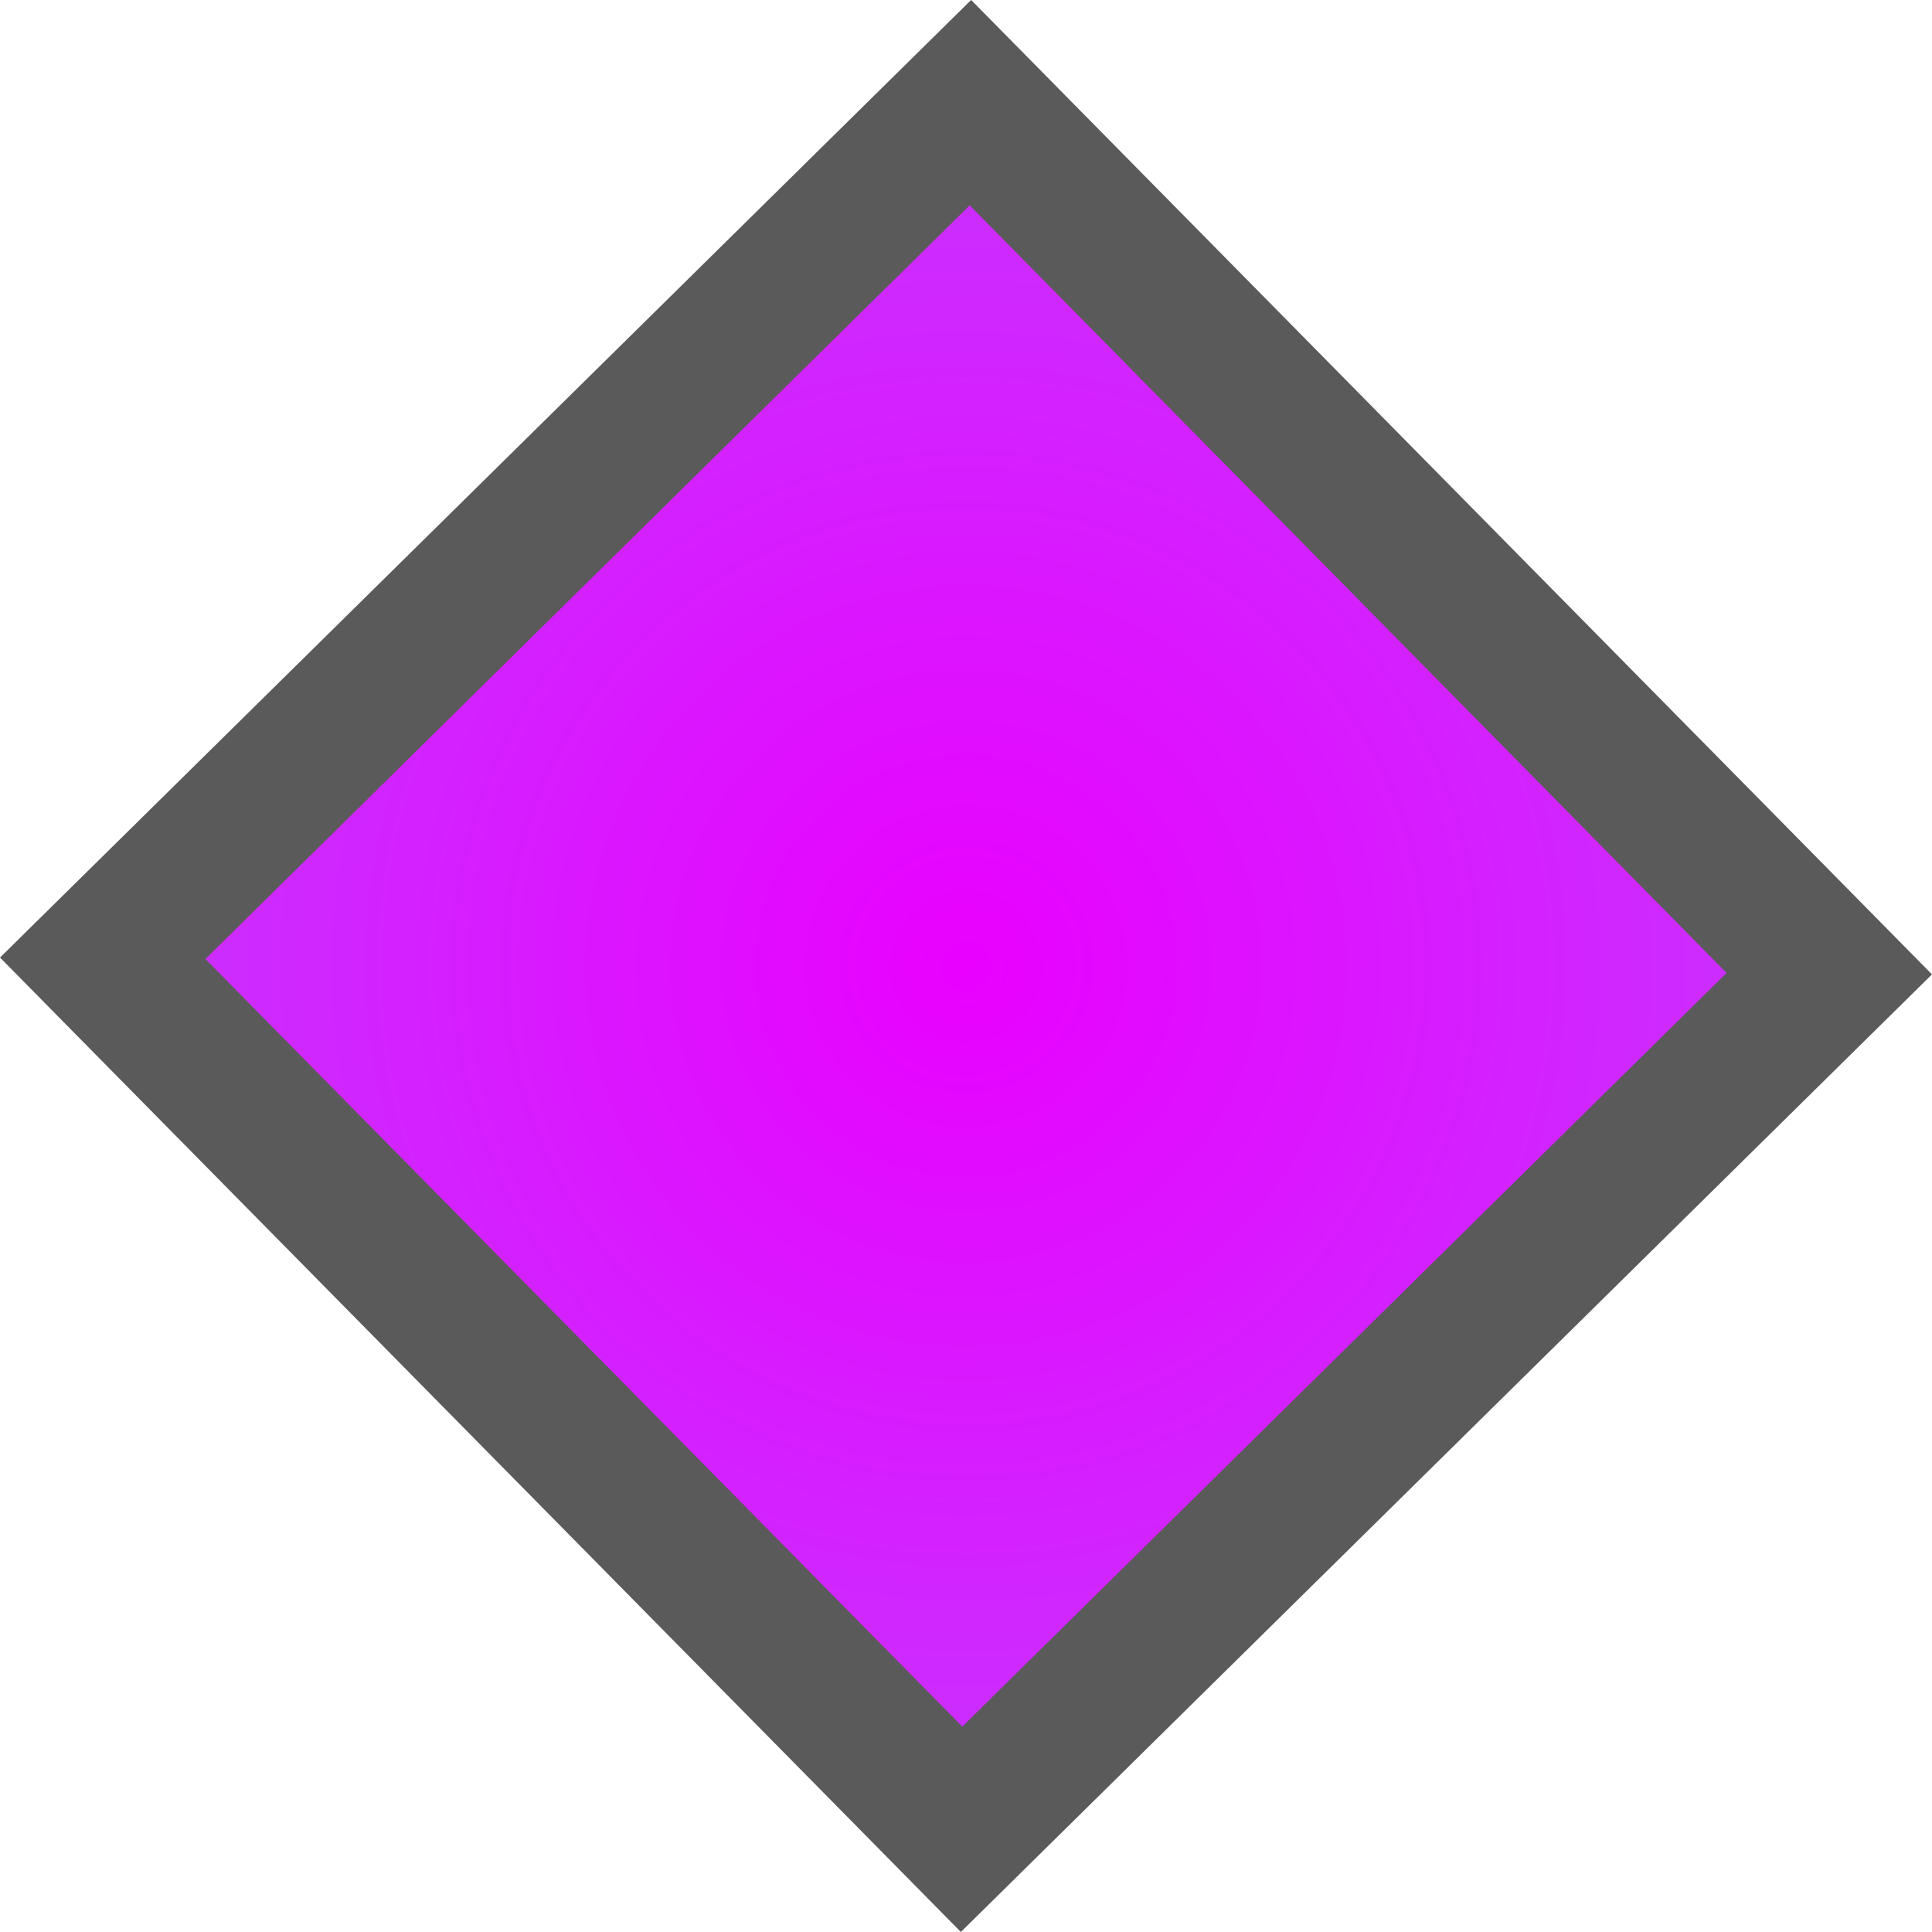 <svg version="1.1" xmlns="http://www.w3.org/2000/svg" xmlns:xlink="http://www.w3.org/1999/xlink" width="33.258" height="33.258" viewBox="0,0,33.258,33.258"><defs><radialGradient cx="240" cy="180" r="14.861" gradientUnits="userSpaceOnUse" id="color-1"><stop offset="0" stop-color="#e900ff"/><stop offset="1" stop-color="#c833ff"/></radialGradient></defs><g transform="translate(-223.371,-163.371)"><g data-paper-data="{&quot;isPaintingLayer&quot;:true}" fill="url(#color-1)" fill-rule="nonzero" stroke="#5a5a5a" stroke-width="2.5" stroke-linecap="butt" stroke-linejoin="miter" stroke-miterlimit="10" stroke-dasharray="" stroke-dashoffset="0" style="mix-blend-mode: normal"><path d="M225.139,179.867l14.937,-14.729l14.785,14.994l-14.937,14.729z" data-paper-data="{&quot;origRot&quot;:0}"/></g></g></svg>